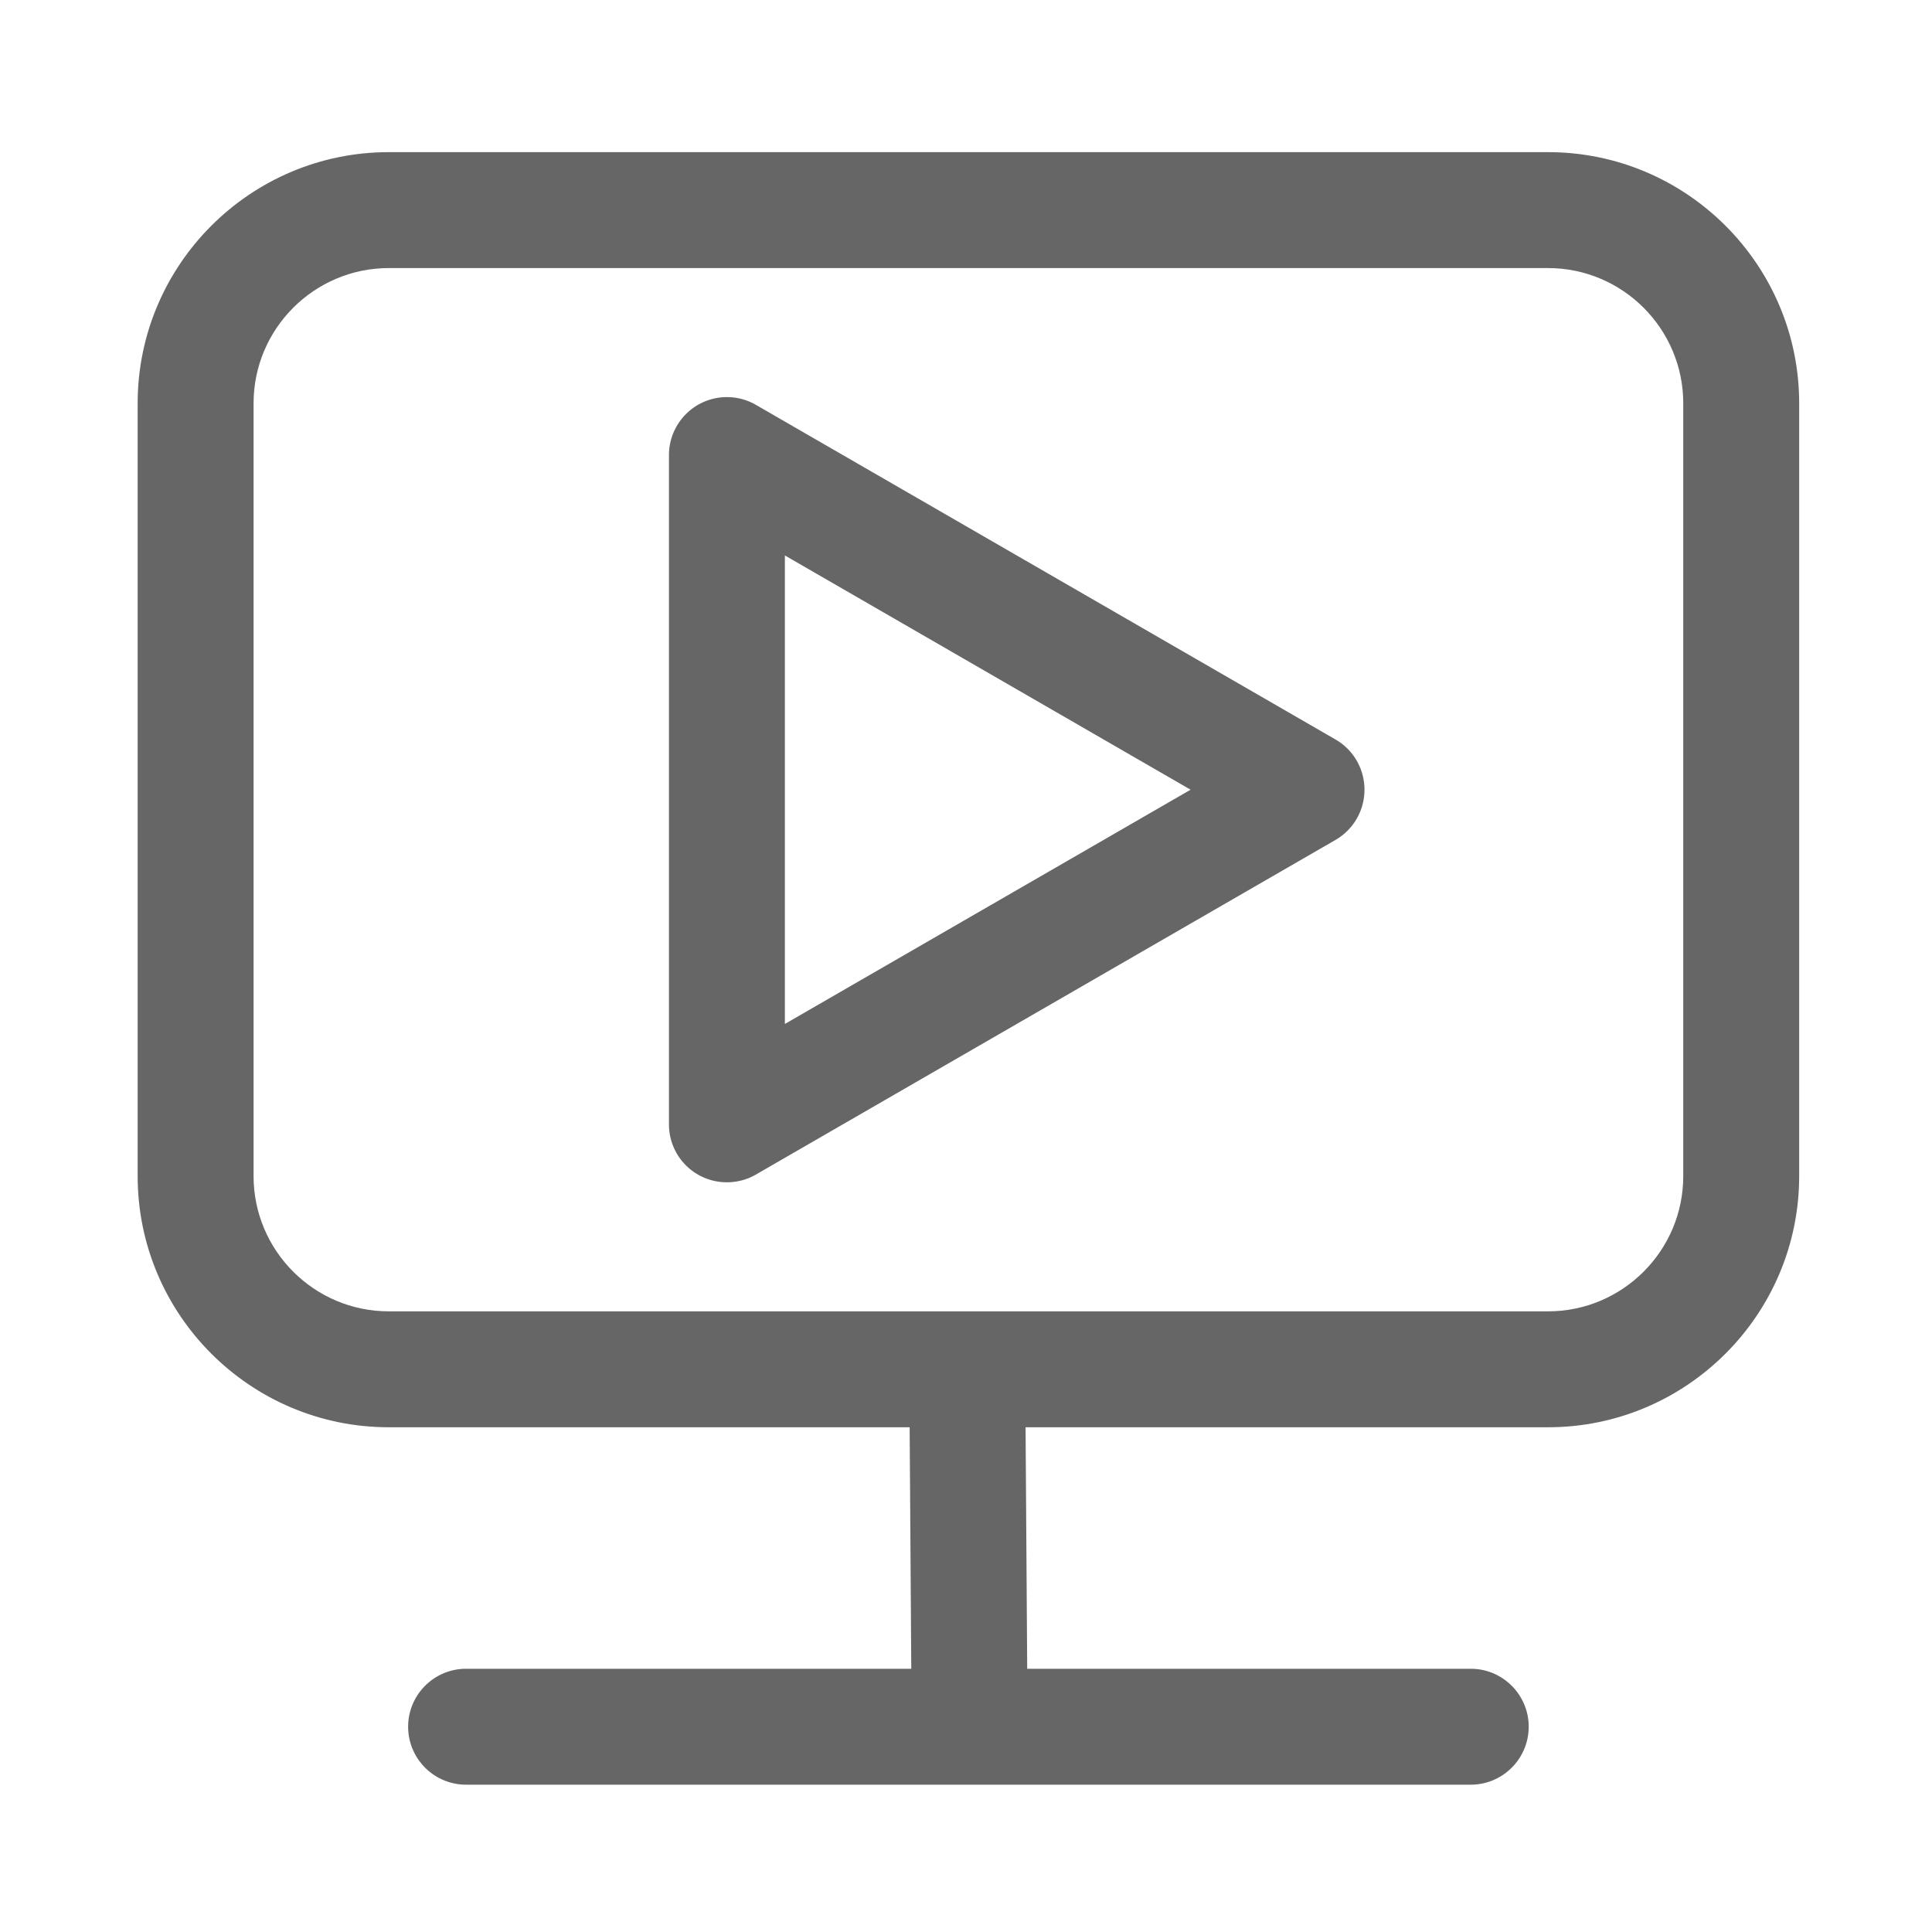<?xml version="1.0" standalone="no"?><!DOCTYPE svg PUBLIC "-//W3C//DTD SVG 1.1//EN" "http://www.w3.org/Graphics/SVG/1.1/DTD/svg11.dtd"><svg t="1681194326950" class="icon" viewBox="0 0 1024 1024" version="1.1" xmlns="http://www.w3.org/2000/svg" p-id="20650" xmlns:xlink="http://www.w3.org/1999/xlink" width="200" height="200"><path d="M820.48 756.48h-614.4c-73.421 0-133.12-59.699-133.12-133.12v-409.6c0-73.421 59.699-133.12 133.12-133.12h614.4c73.421 0 133.12 59.699 133.12 133.12v409.6c0 73.421-59.75 133.12-133.12 133.12z m-614.4-614.4c-39.526 0-71.68 32.154-71.68 71.68v409.6c0 39.526 32.154 71.68 71.68 71.68h614.4c39.526 0 71.68-32.154 71.68-71.68v-409.6c0-39.526-32.154-71.68-71.68-71.68h-614.4z" fill="#666666" p-id="20651"></path><path d="M481.935 727.47l61.44-0.41 1.27 187.955-61.44 0.41z" fill="#666666" p-id="20652"></path><path d="M779.52 945.92h-532.48c-16.947 0-30.72-13.773-30.72-30.72s13.773-30.72 30.72-30.72h532.48c16.947 0 30.72 13.773 30.72 30.72s-13.773 30.72-30.72 30.72zM385.28 626.637a30.664 30.664 0 0 1-30.72-30.72V241.203c0-10.957 5.837-21.094 15.36-26.624a30.766 30.766 0 0 1 30.72 0l307.2 177.357c9.523 5.478 15.36 15.616 15.36 26.624a30.72 30.72 0 0 1-15.36 26.624l-307.2 177.357c-4.762 2.765-10.086 4.096-15.36 4.096z m30.72-332.237V542.72l215.04-124.16-215.04-124.16z" fill="#666666" p-id="20653"></path></svg>